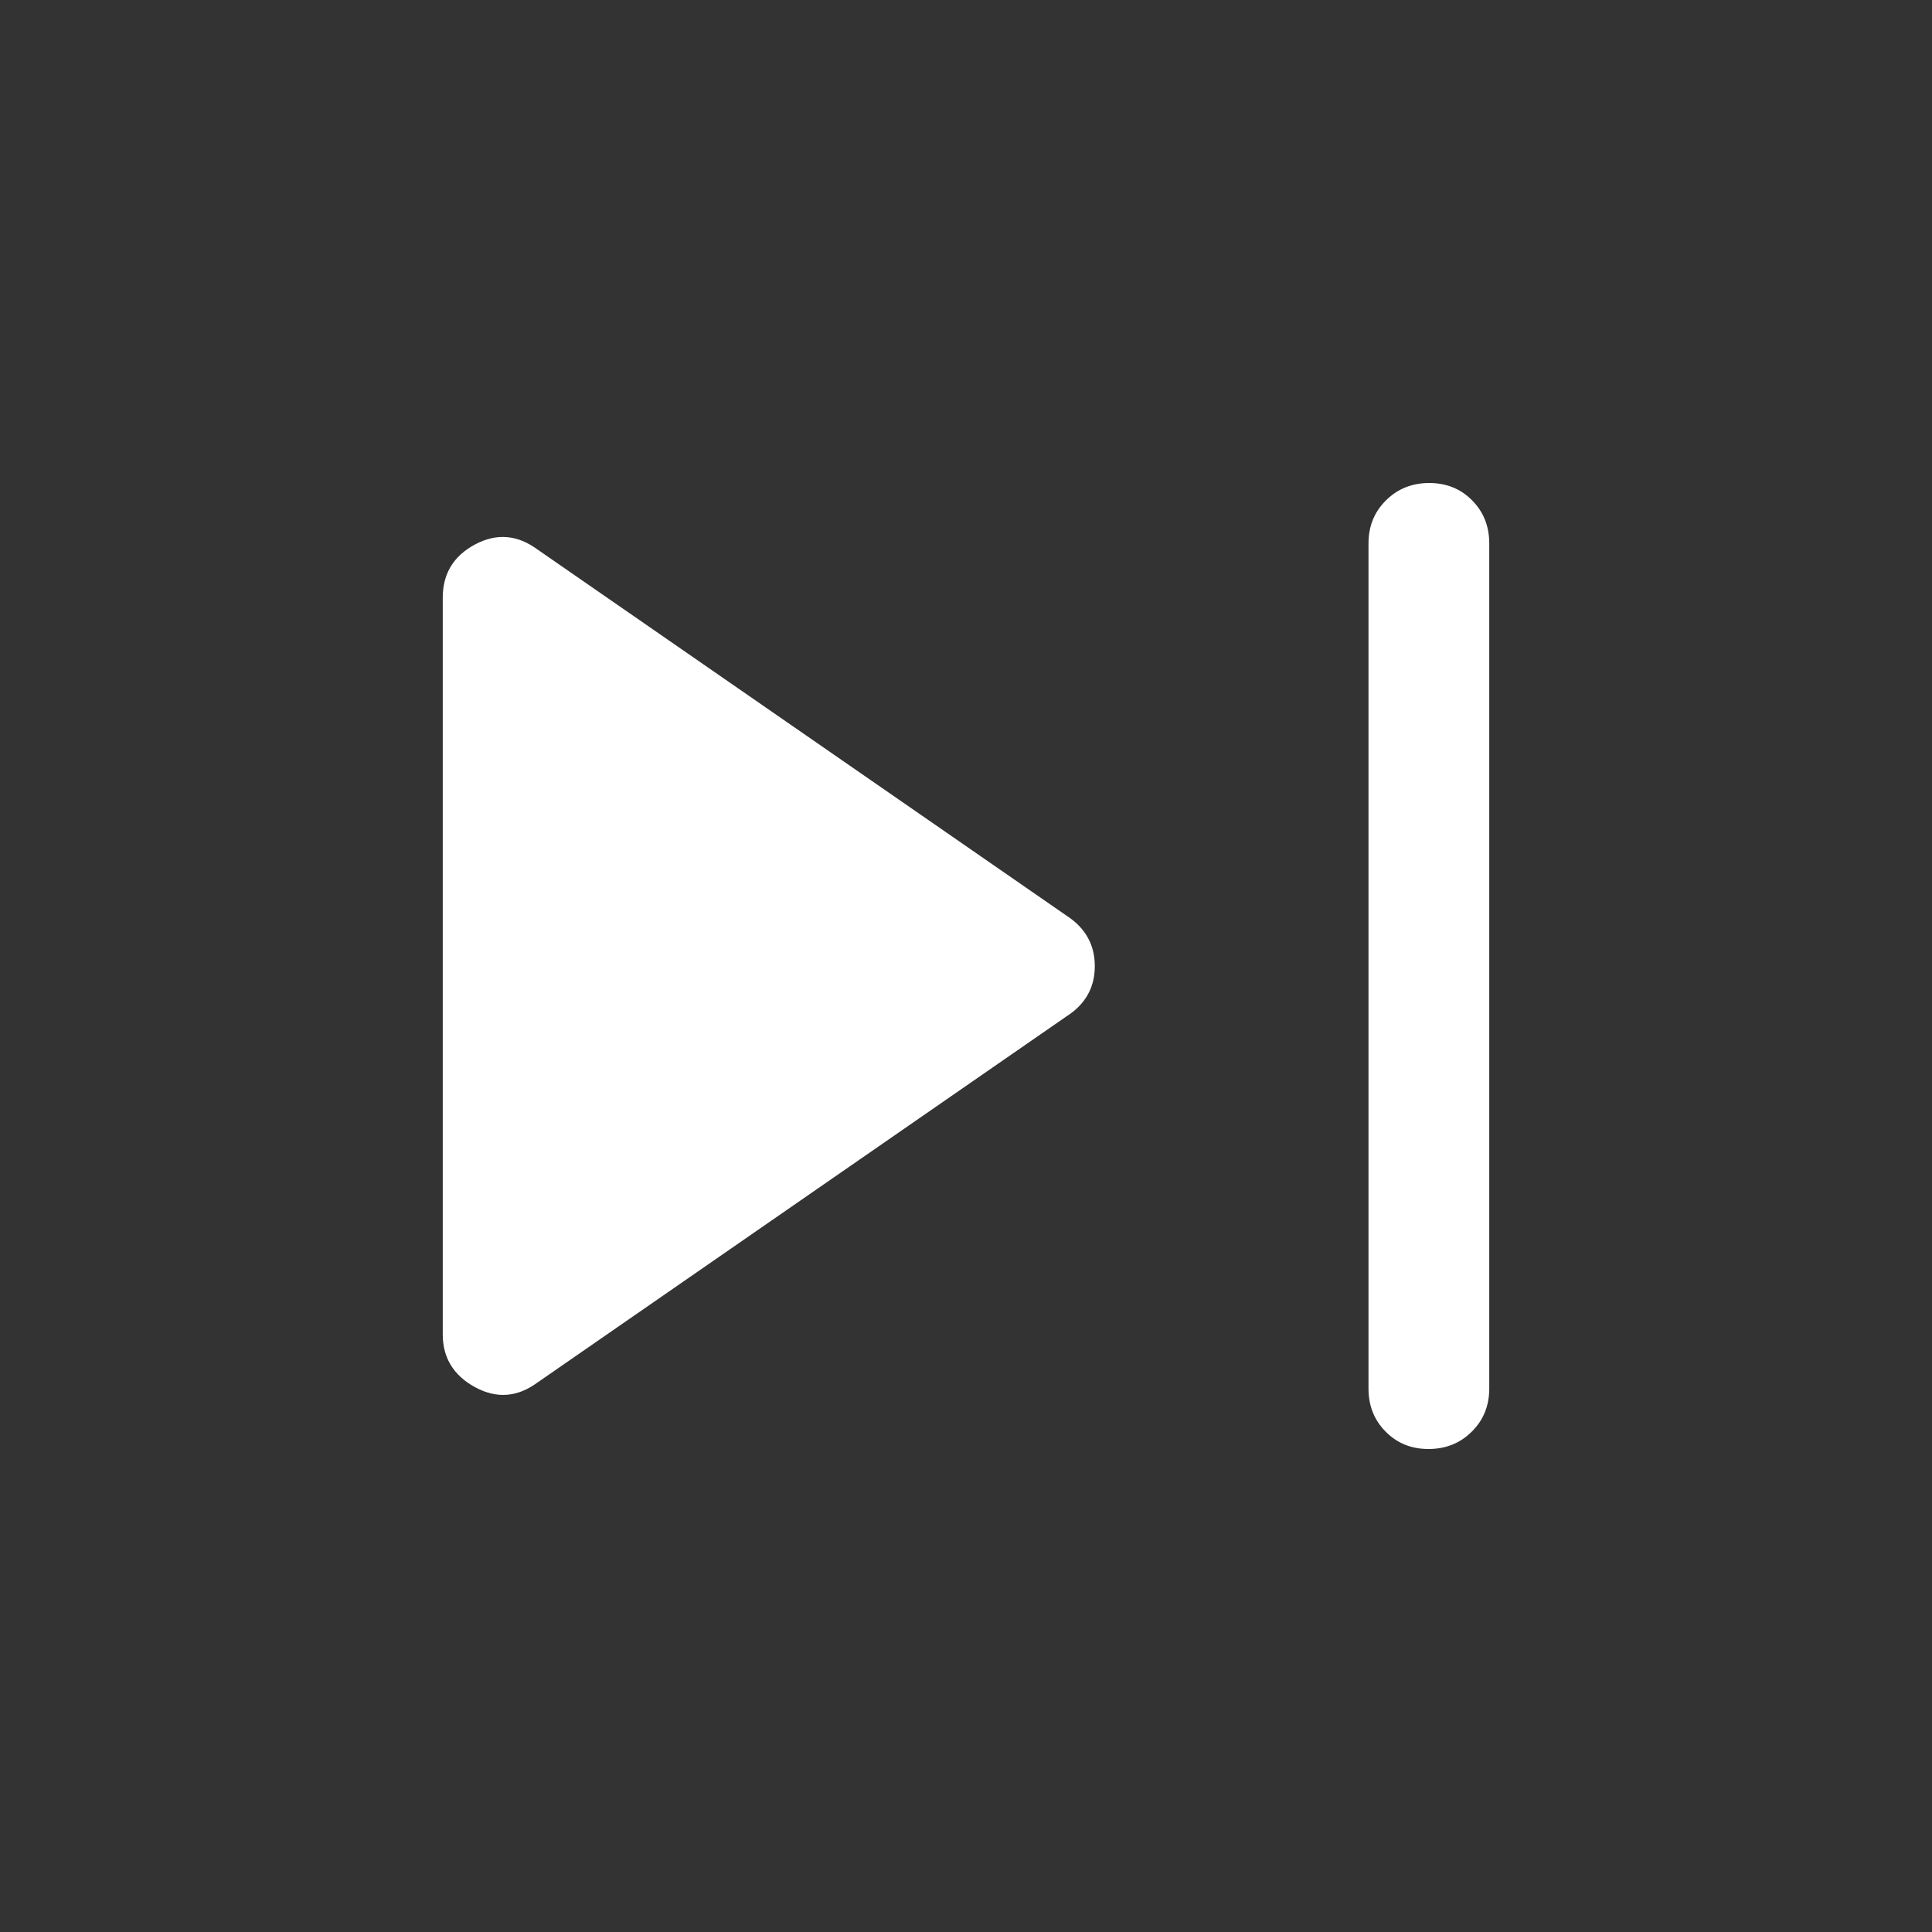 <svg width="30" height="30" viewBox="0 0 30 30" fill="none" xmlns="http://www.w3.org/2000/svg">
<rect x="0" y="0" width="30" height="30" fill="#333333" stroke="none"/>
<path d="M22.182 22.5C21.915 22.5 21.693 22.41 21.516 22.23C21.338 22.051 21.25 21.828 21.25 21.562V8.438C21.25 8.172 21.34 7.949 21.521 7.77C21.702 7.59 21.926 7.5 22.193 7.5C22.46 7.5 22.682 7.59 22.859 7.77C23.037 7.949 23.125 8.172 23.125 8.438V21.562C23.125 21.828 23.035 22.051 22.854 22.23C22.673 22.41 22.449 22.5 22.182 22.5ZM8.344 21.469C8.031 21.698 7.708 21.721 7.375 21.539C7.042 21.357 6.875 21.083 6.875 20.719V9.281C6.875 8.909 7.042 8.634 7.375 8.455C7.708 8.277 8.031 8.302 8.344 8.531L16.562 14.219C16.854 14.409 17 14.67 17 15.002C17 15.334 16.854 15.594 16.562 15.781L8.344 21.469Z" fill="white"/>
</svg>
